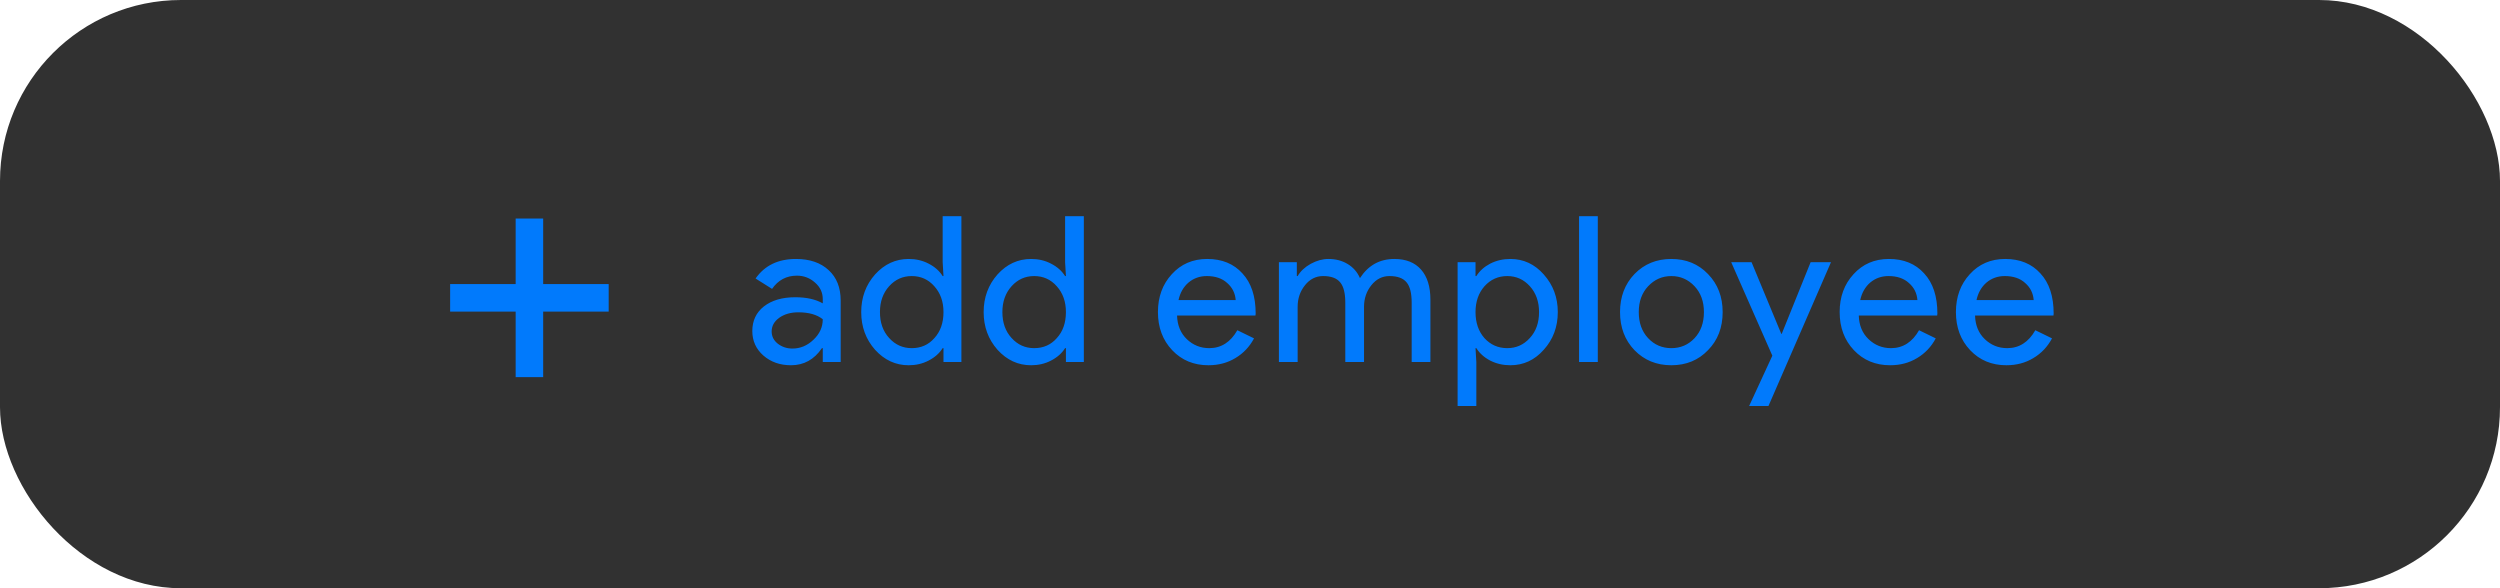 <svg xmlns="http://www.w3.org/2000/svg" width="221" height="52" fill="none" viewBox="0 0 221 52">
    <rect width="221" height="52" fill="#313131" rx="16"/>
    <path fill="#017AFC" d="M68.214 29.3c0 .432.18.792.54 1.08.372.288.804.432 1.296.432.696 0 1.314-.258 1.854-.774.552-.516.828-1.122.828-1.818-.516-.408-1.236-.612-2.16-.612-.672 0-1.236.162-1.692.486-.444.324-.666.726-.666 1.206zm2.142-6.408c1.224 0 2.19.33 2.898.99.708.648 1.062 1.542 1.062 2.682V32h-1.584v-1.224h-.072c-.684 1.008-1.596 1.512-2.736 1.512-.972 0-1.788-.288-2.448-.864-.648-.576-.972-1.296-.972-2.16 0-.912.342-1.638 1.026-2.178.696-.54 1.62-.81 2.772-.81.984 0 1.794.18 2.43.54v-.378c0-.576-.228-1.062-.684-1.458-.456-.408-.99-.612-1.602-.612-.924 0-1.656.39-2.196 1.17l-1.458-.918c.804-1.152 1.992-1.728 3.564-1.728zm10.24 7.884c.816 0 1.482-.294 1.998-.882.54-.588.81-1.356.81-2.304 0-.924-.27-1.686-.81-2.286-.528-.6-1.194-.9-1.998-.9-.792 0-1.458.3-1.998.9-.54.6-.81 1.362-.81 2.286 0 .936.27 1.698.81 2.286.54.6 1.206.9 1.998.9zm-.27 1.512c-1.152 0-2.142-.456-2.97-1.368-.816-.924-1.224-2.034-1.224-3.33 0-1.296.408-2.406 1.224-3.33.828-.912 1.818-1.368 2.97-1.368.648 0 1.236.138 1.764.414.54.276.954.642 1.242 1.098h.072l-.072-1.224v-4.068h1.656V32h-1.584v-1.224h-.072c-.288.456-.702.822-1.242 1.098-.528.276-1.116.414-1.764.414zm11.093-1.512c.816 0 1.482-.294 1.998-.882.54-.588.81-1.356.81-2.304 0-.924-.27-1.686-.81-2.286-.528-.6-1.194-.9-1.998-.9-.792 0-1.458.3-1.998.9-.54.6-.81 1.362-.81 2.286 0 .936.27 1.698.81 2.286.54.6 1.206.9 1.998.9zm-.27 1.512c-1.152 0-2.142-.456-2.97-1.368-.816-.924-1.224-2.034-1.224-3.33 0-1.296.408-2.406 1.224-3.33.828-.912 1.818-1.368 2.97-1.368.648 0 1.236.138 1.764.414.54.276.954.642 1.242 1.098h.072l-.072-1.224v-4.068h1.656V32h-1.584v-1.224h-.072c-.288.456-.702.822-1.242 1.098-.528.276-1.116.414-1.764.414zm15.676 0c-1.296 0-2.364-.444-3.204-1.332-.84-.888-1.26-2.01-1.26-3.366 0-1.344.408-2.46 1.224-3.348.816-.9 1.86-1.35 3.132-1.35 1.308 0 2.346.426 3.114 1.278.78.84 1.17 2.022 1.17 3.546l-.018.18h-6.93c.024.864.312 1.56.864 2.088s1.212.792 1.98.792c1.056 0 1.884-.528 2.484-1.584l1.476.72c-.396.744-.948 1.326-1.656 1.746-.696.42-1.488.63-2.376.63zm-2.646-5.76h5.058c-.048-.612-.3-1.116-.756-1.512-.444-.408-1.044-.612-1.8-.612-.624 0-1.164.192-1.62.576-.444.384-.738.9-.882 1.548zM114.712 32h-1.656v-8.82h1.584v1.224h.072c.252-.432.636-.792 1.152-1.08.528-.288 1.05-.432 1.566-.432.648 0 1.218.15 1.71.45.492.3.852.714 1.08 1.242.732-1.128 1.746-1.692 3.042-1.692 1.02 0 1.806.312 2.358.936.552.624.828 1.512.828 2.664V32h-1.656v-5.256c0-.828-.15-1.422-.45-1.782-.3-.372-.804-.558-1.512-.558-.636 0-1.17.27-1.602.81-.432.54-.648 1.176-.648 1.908V32h-1.656v-5.256c0-.828-.15-1.422-.45-1.782-.3-.372-.804-.558-1.512-.558-.636 0-1.17.27-1.602.81-.432.54-.648 1.176-.648 1.908V32zm18.532-1.224c.792 0 1.458-.3 1.998-.9.54-.588.81-1.35.81-2.286 0-.924-.27-1.686-.81-2.286-.54-.6-1.206-.9-1.998-.9-.804 0-1.476.3-2.016.9-.528.6-.792 1.362-.792 2.286 0 .936.264 1.704.792 2.304.54.588 1.212.882 2.016.882zm.27 1.512c-.648 0-1.242-.138-1.782-.414-.528-.276-.936-.642-1.224-1.098h-.072l.072 1.224v3.888h-1.656V23.18h1.584v1.224h.072c.288-.456.696-.822 1.224-1.098.54-.276 1.134-.414 1.782-.414 1.164 0 2.148.456 2.952 1.368.828.924 1.242 2.034 1.242 3.33 0 1.308-.414 2.418-1.242 3.33-.804.912-1.788 1.368-2.952 1.368zm7.731-13.176V32h-1.656V19.112h1.656zm1.966 8.478c0-1.356.426-2.478 1.278-3.366.864-.888 1.95-1.332 3.258-1.332s2.388.444 3.24 1.332c.864.888 1.296 2.01 1.296 3.366 0 1.368-.432 2.49-1.296 3.366-.852.888-1.932 1.332-3.24 1.332-1.308 0-2.394-.444-3.258-1.332-.852-.888-1.278-2.01-1.278-3.366zm1.656 0c0 .948.276 1.716.828 2.304.552.588 1.236.882 2.052.882.816 0 1.5-.294 2.052-.882.552-.588.828-1.356.828-2.304 0-.936-.276-1.698-.828-2.286-.564-.6-1.248-.9-2.052-.9s-1.488.3-2.052.9c-.552.588-.828 1.35-.828 2.286zm16.992-4.41l-5.526 12.708h-1.71l2.052-4.446-3.636-8.262h1.8l2.628 6.336h.036l2.556-6.336h1.8zm5.23 9.108c-1.296 0-2.364-.444-3.204-1.332-.84-.888-1.26-2.01-1.26-3.366 0-1.344.408-2.46 1.224-3.348.816-.9 1.86-1.35 3.132-1.35 1.308 0 2.346.426 3.114 1.278.78.84 1.17 2.022 1.17 3.546l-.018.18h-6.93c.024.864.312 1.56.864 2.088s1.212.792 1.98.792c1.056 0 1.884-.528 2.484-1.584l1.476.72c-.396.744-.948 1.326-1.656 1.746-.696.42-1.488.63-2.376.63zm-2.646-5.76h5.058c-.048-.612-.3-1.116-.756-1.512-.444-.408-1.044-.612-1.8-.612-.624 0-1.164.192-1.62.576-.444.384-.738.9-.882 1.548zm12.924 5.76c-1.296 0-2.364-.444-3.204-1.332-.84-.888-1.26-2.01-1.26-3.366 0-1.344.408-2.46 1.224-3.348.816-.9 1.86-1.35 3.132-1.35 1.308 0 2.346.426 3.114 1.278.78.84 1.17 2.022 1.17 3.546l-.018.18h-6.93c.024.864.312 1.56.864 2.088s1.212.792 1.98.792c1.056 0 1.884-.528 2.484-1.584l1.476.72c-.396.744-.948 1.326-1.656 1.746-.696.42-1.488.63-2.376.63zm-2.646-5.76h5.058c-.048-.612-.3-1.116-.756-1.512-.444-.408-1.044-.612-1.8-.612-.624 0-1.164.192-1.62.576-.444.384-.738.9-.882 1.548zM53.808 25.112v2.432h-5.792v5.792h-2.432v-5.792h-5.792v-2.432h5.792V19.32h2.432v5.792h5.792z"/>
</svg>
